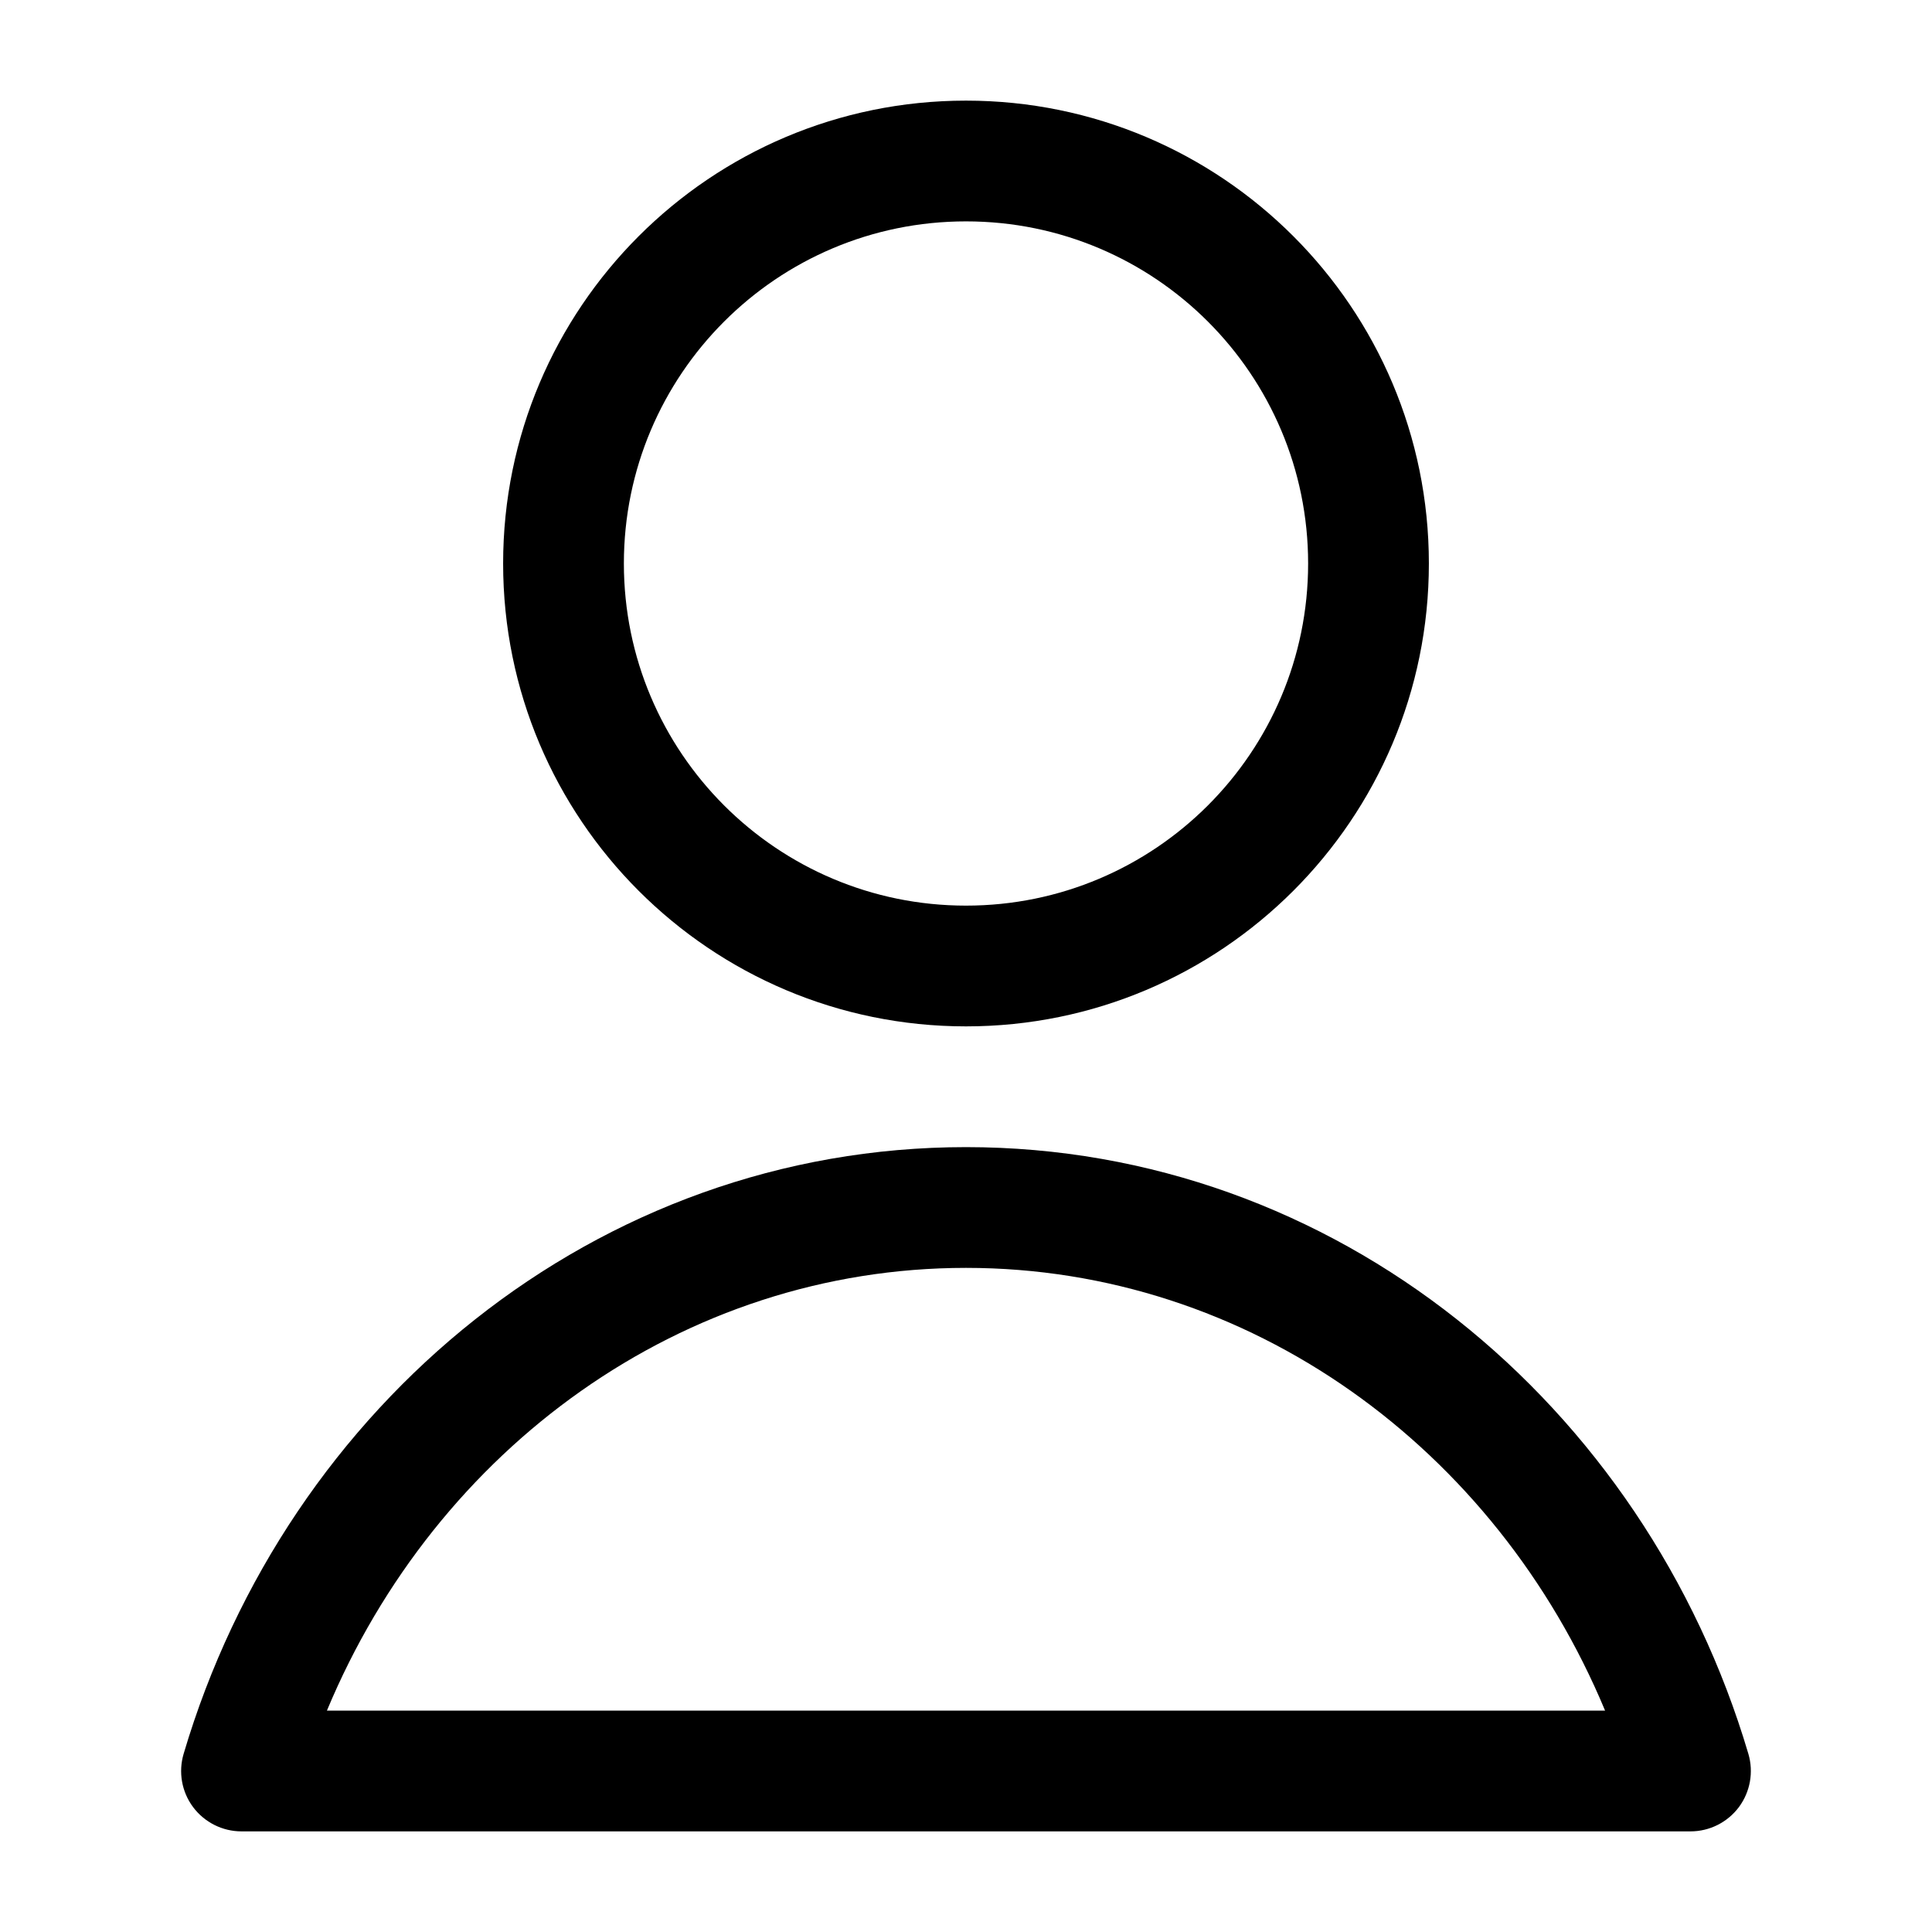<svg width="24" height="24" viewBox="0 0 24 24" fill="none" xmlns="http://www.w3.org/2000/svg">
<path d="M12 2.75C9.653 2.75 7.75 4.653 7.75 7C7.75 9.347 9.653 11.25 12 11.25C14.347 11.25 16.25 9.347 16.25 7C16.25 4.653 14.347 2.75 12 2.75ZM6.25 7C6.25 3.824 8.824 1.25 12 1.25C15.176 1.25 17.75 3.824 17.75 7C17.75 10.176 15.176 12.75 12 12.75C8.824 12.75 6.25 10.176 6.25 7ZM4.061 21.25H19.939C18.581 17.991 15.52 15.75 12 15.75C8.48 15.75 5.419 17.991 4.061 21.25ZM2.281 21.787C3.567 17.445 7.411 14.25 12 14.25C16.589 14.25 20.433 17.445 21.719 21.787C21.786 22.014 21.742 22.259 21.601 22.449C21.459 22.638 21.237 22.75 21 22.75H3C2.763 22.75 2.541 22.638 2.399 22.449C2.257 22.259 2.214 22.014 2.281 21.787Z" fill="black"/>
</svg>
